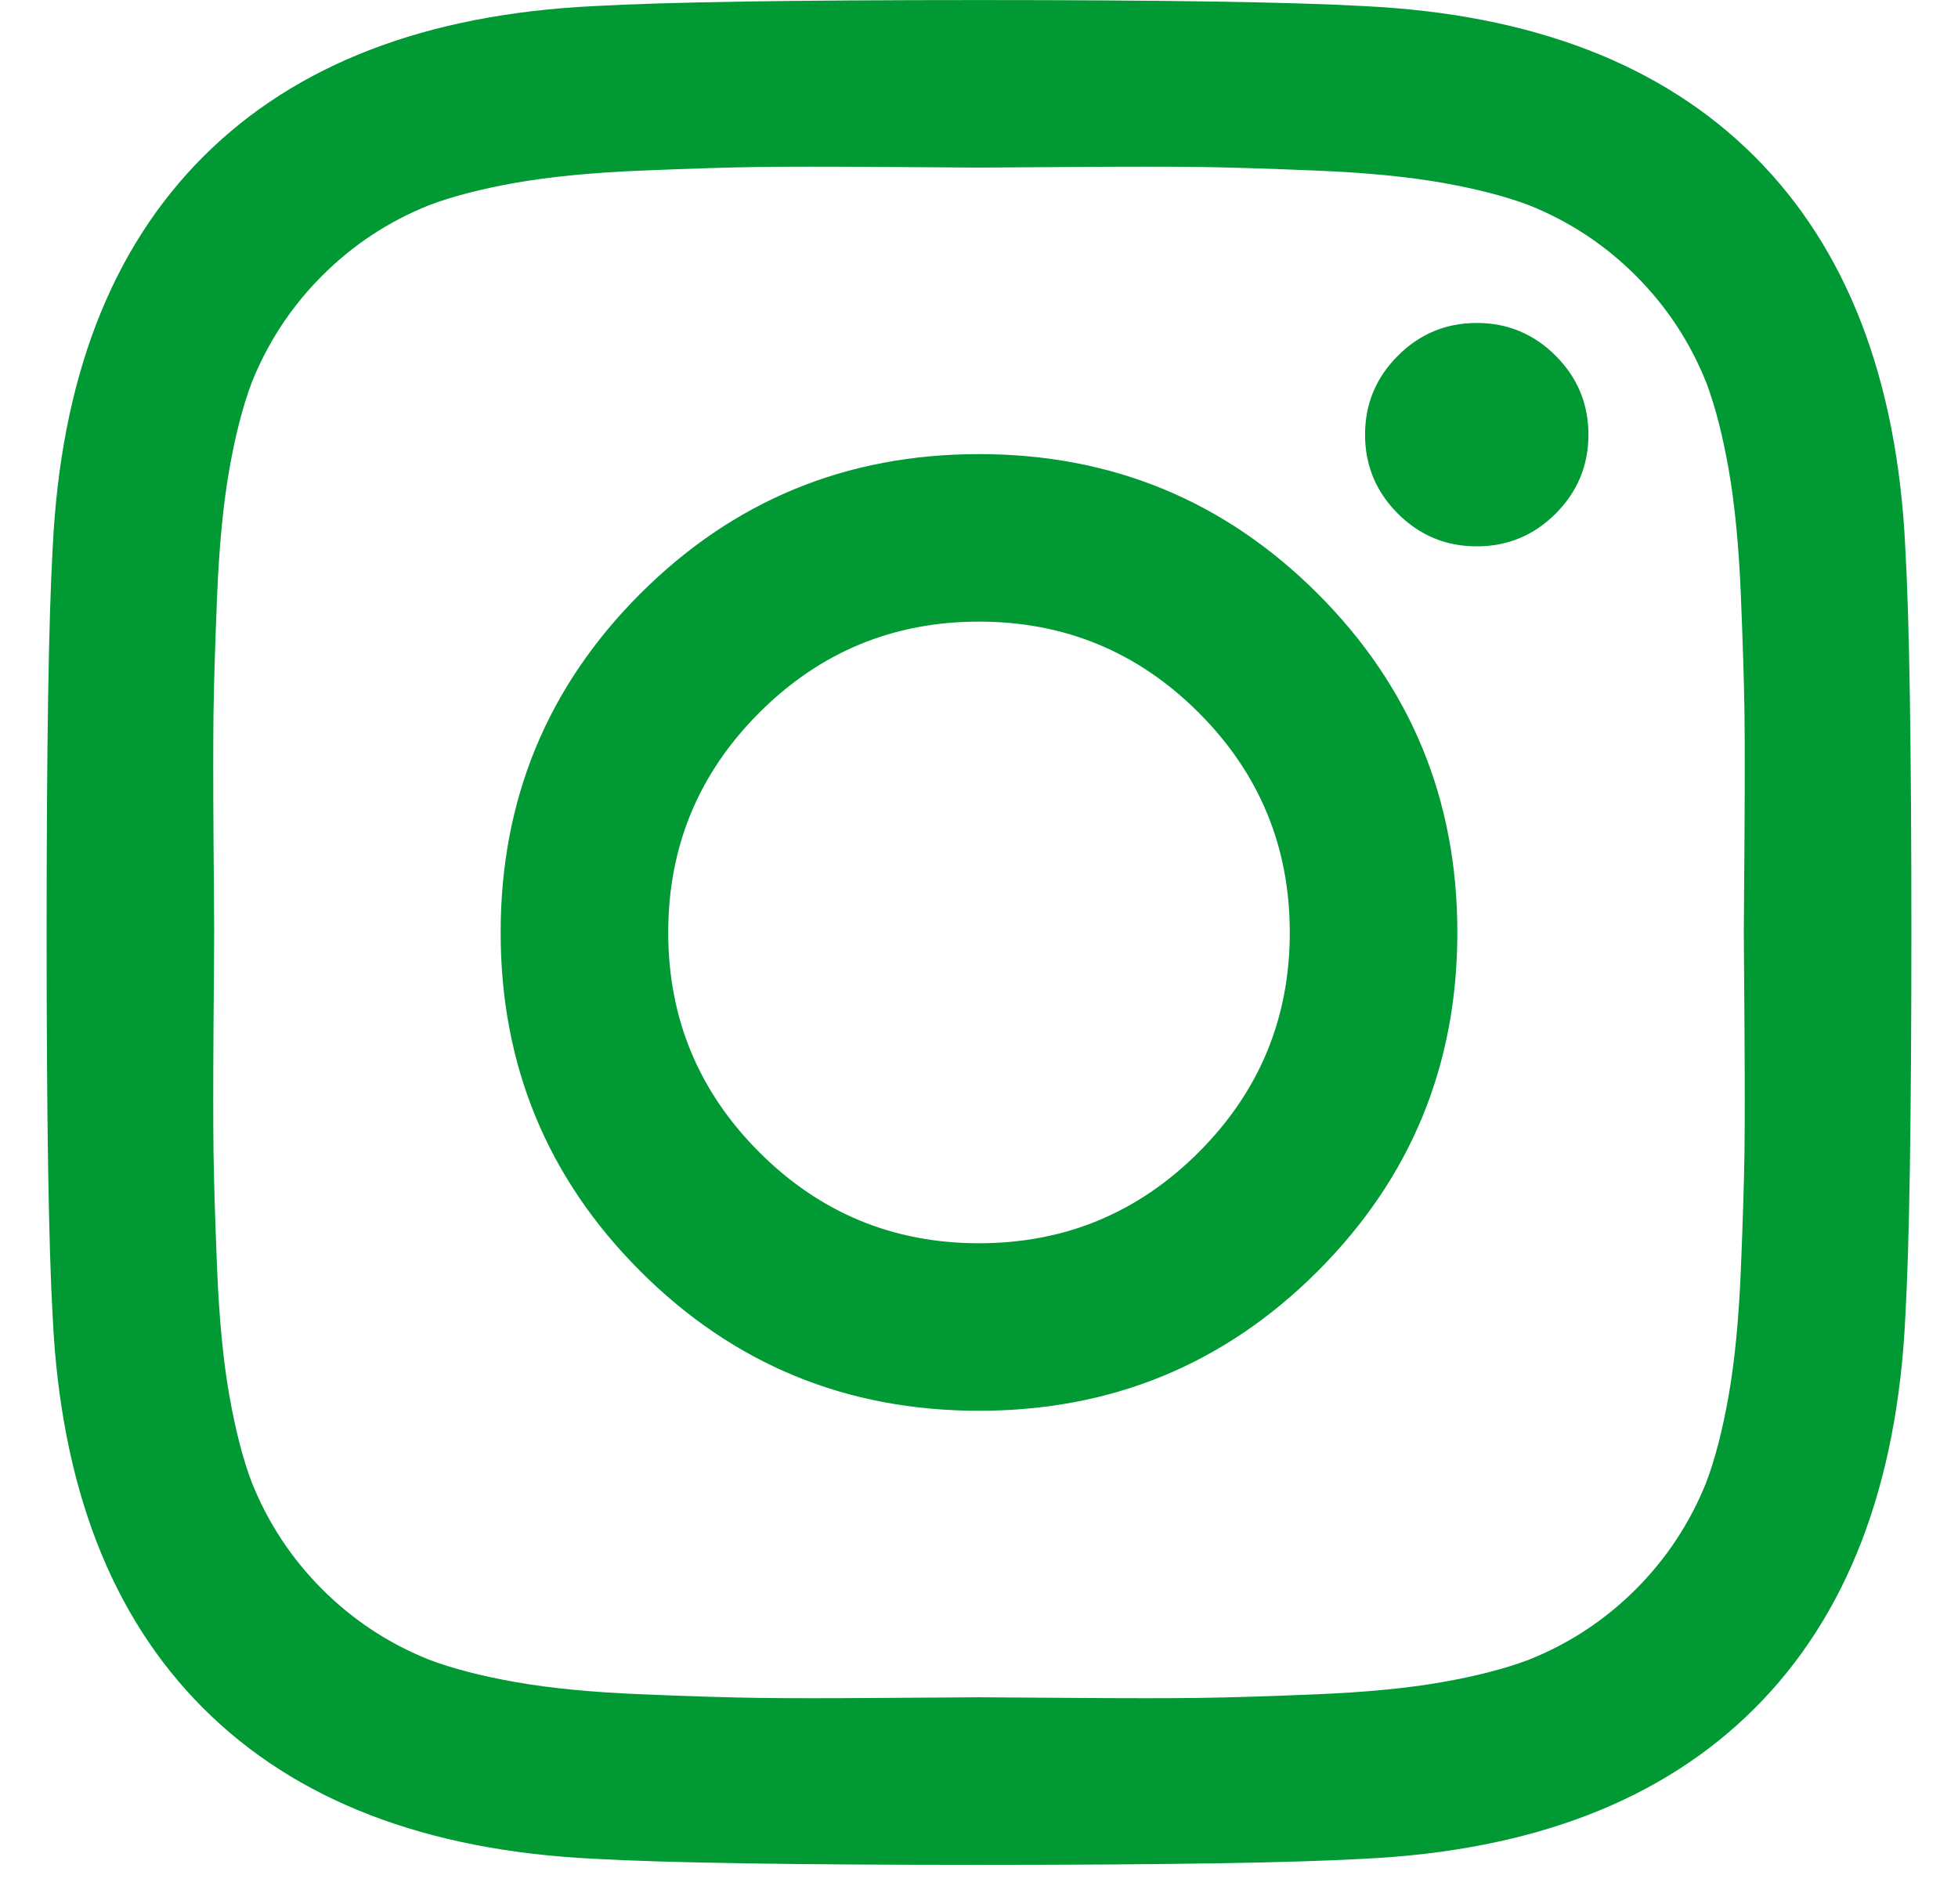 <?xml version="1.0" encoding="UTF-8" standalone="no"?>
<svg width="36px" height="35px" viewBox="0 0 36 35" version="1.1" xmlns="http://www.w3.org/2000/svg" xmlns:xlink="http://www.w3.org/1999/xlink">
    <!-- Generator: Sketch 43.2 (39069) - http://www.bohemiancoding.com/sketch -->
    <title></title>
    <desc>Created with Sketch.</desc>
    <defs></defs>
    <g id="Symbols" stroke="none" stroke-width="1" fill="none" fill-rule="evenodd">
        <g id="Mobile/Footer" transform="translate(-184, -748)" fill="#009933">
            <path d="M207.714,765.144 C207.714,763.566 207.156,762.22 206.04,761.103 C204.924,759.987 203.577,759.429 202,759.429 C200.423,759.429 199.076,759.987 197.96,761.103 C196.844,762.22 196.286,763.566 196.286,765.144 C196.286,766.721 196.844,768.068 197.96,769.184 C199.076,770.3 200.423,770.858 202,770.858 C203.577,770.858 204.924,770.3 206.04,769.184 C207.156,768.068 207.714,766.721 207.714,765.144 Z M210.795,765.144 C210.795,767.584 209.939,769.66 208.228,771.371 C206.516,773.083 204.44,773.938 202,773.938 C199.56,773.938 197.484,773.083 195.772,771.371 C194.061,769.66 193.205,767.584 193.205,765.144 C193.205,762.703 194.061,760.627 195.772,758.916 C197.484,757.205 199.56,756.349 202,756.349 C204.44,756.349 206.516,757.205 208.228,758.916 C209.939,760.627 210.795,762.703 210.795,765.144 Z M213.205,755.992 C213.205,756.557 213.004,757.041 212.603,757.443 C212.201,757.845 211.717,758.045 211.152,758.045 C210.586,758.045 210.103,757.845 209.701,757.443 C209.299,757.041 209.098,756.557 209.098,755.992 C209.098,755.426 209.299,754.943 209.701,754.541 C210.103,754.139 210.586,753.938 211.152,753.938 C211.717,753.938 212.201,754.139 212.603,754.541 C213.004,754.943 213.205,755.426 213.205,755.992 Z M202,751.081 C201.896,751.081 201.327,751.077 200.292,751.07 C199.258,751.063 198.473,751.063 197.938,751.07 C197.402,751.077 196.684,751.1 195.783,751.137 C194.883,751.174 194.117,751.249 193.484,751.36 C192.852,751.472 192.32,751.609 191.888,751.773 C191.144,752.071 190.49,752.502 189.924,753.068 C189.359,753.633 188.927,754.288 188.629,755.032 C188.466,755.464 188.328,755.996 188.217,756.628 C188.105,757.26 188.031,758.027 187.993,758.927 C187.956,759.827 187.934,760.545 187.926,761.081 C187.919,761.617 187.919,762.402 187.926,763.436 C187.934,764.47 187.938,765.039 187.938,765.144 C187.938,765.248 187.934,765.817 187.926,766.851 C187.919,767.885 187.919,768.67 187.926,769.206 C187.934,769.742 187.956,770.46 187.993,771.36 C188.031,772.26 188.105,773.027 188.217,773.659 C188.328,774.292 188.466,774.824 188.629,775.255 C188.927,775.999 189.359,776.654 189.924,777.22 C190.49,777.785 191.144,778.217 191.888,778.514 C192.32,778.678 192.852,778.816 193.484,778.927 C194.117,779.039 194.883,779.113 195.783,779.15 C196.684,779.188 197.402,779.21 197.938,779.217 C198.473,779.225 199.258,779.225 200.292,779.217 C201.327,779.21 201.896,779.206 202,779.206 C202.104,779.206 202.673,779.21 203.708,779.217 C204.742,779.225 205.527,779.225 206.062,779.217 C206.598,779.21 207.316,779.188 208.217,779.15 C209.117,779.113 209.883,779.039 210.516,778.927 C211.148,778.816 211.68,778.678 212.112,778.514 C212.856,778.217 213.51,777.785 214.076,777.22 C214.641,776.654 215.073,775.999 215.371,775.255 C215.534,774.824 215.672,774.292 215.783,773.659 C215.895,773.027 215.969,772.26 216.007,771.36 C216.044,770.46 216.066,769.742 216.074,769.206 C216.081,768.67 216.081,767.885 216.074,766.851 C216.066,765.817 216.062,765.248 216.062,765.144 C216.062,765.039 216.066,764.47 216.074,763.436 C216.081,762.402 216.081,761.617 216.074,761.081 C216.066,760.545 216.044,759.827 216.007,758.927 C215.969,758.027 215.895,757.26 215.783,756.628 C215.672,755.996 215.534,755.464 215.371,755.032 C215.073,754.288 214.641,753.633 214.076,753.068 C213.51,752.502 212.856,752.071 212.112,751.773 C211.68,751.609 211.148,751.472 210.516,751.36 C209.883,751.249 209.117,751.174 208.217,751.137 C207.316,751.1 206.598,751.077 206.062,751.07 C205.527,751.063 204.742,751.063 203.708,751.07 C202.673,751.077 202.104,751.081 202,751.081 Z M219.143,765.144 C219.143,768.551 219.106,770.91 219.031,772.22 C218.882,775.315 217.96,777.711 216.263,779.407 C214.567,781.103 212.171,782.026 209.076,782.175 C207.766,782.249 205.408,782.287 202,782.287 C198.592,782.287 196.234,782.249 194.924,782.175 C191.829,782.026 189.433,781.103 187.737,779.407 C186.04,777.711 185.118,775.315 184.969,772.22 C184.894,770.91 184.857,768.551 184.857,765.144 C184.857,761.736 184.894,759.377 184.969,758.068 C185.118,754.973 186.04,752.577 187.737,750.88 C189.433,749.184 191.829,748.261 194.924,748.112 C196.234,748.038 198.592,748.001 202,748.001 C205.408,748.001 207.766,748.038 209.076,748.112 C212.171,748.261 214.567,749.184 216.263,750.88 C217.96,752.577 218.882,754.973 219.031,758.068 C219.106,759.377 219.143,761.736 219.143,765.144 Z" id=""></path>
        </g>
    </g>
</svg>